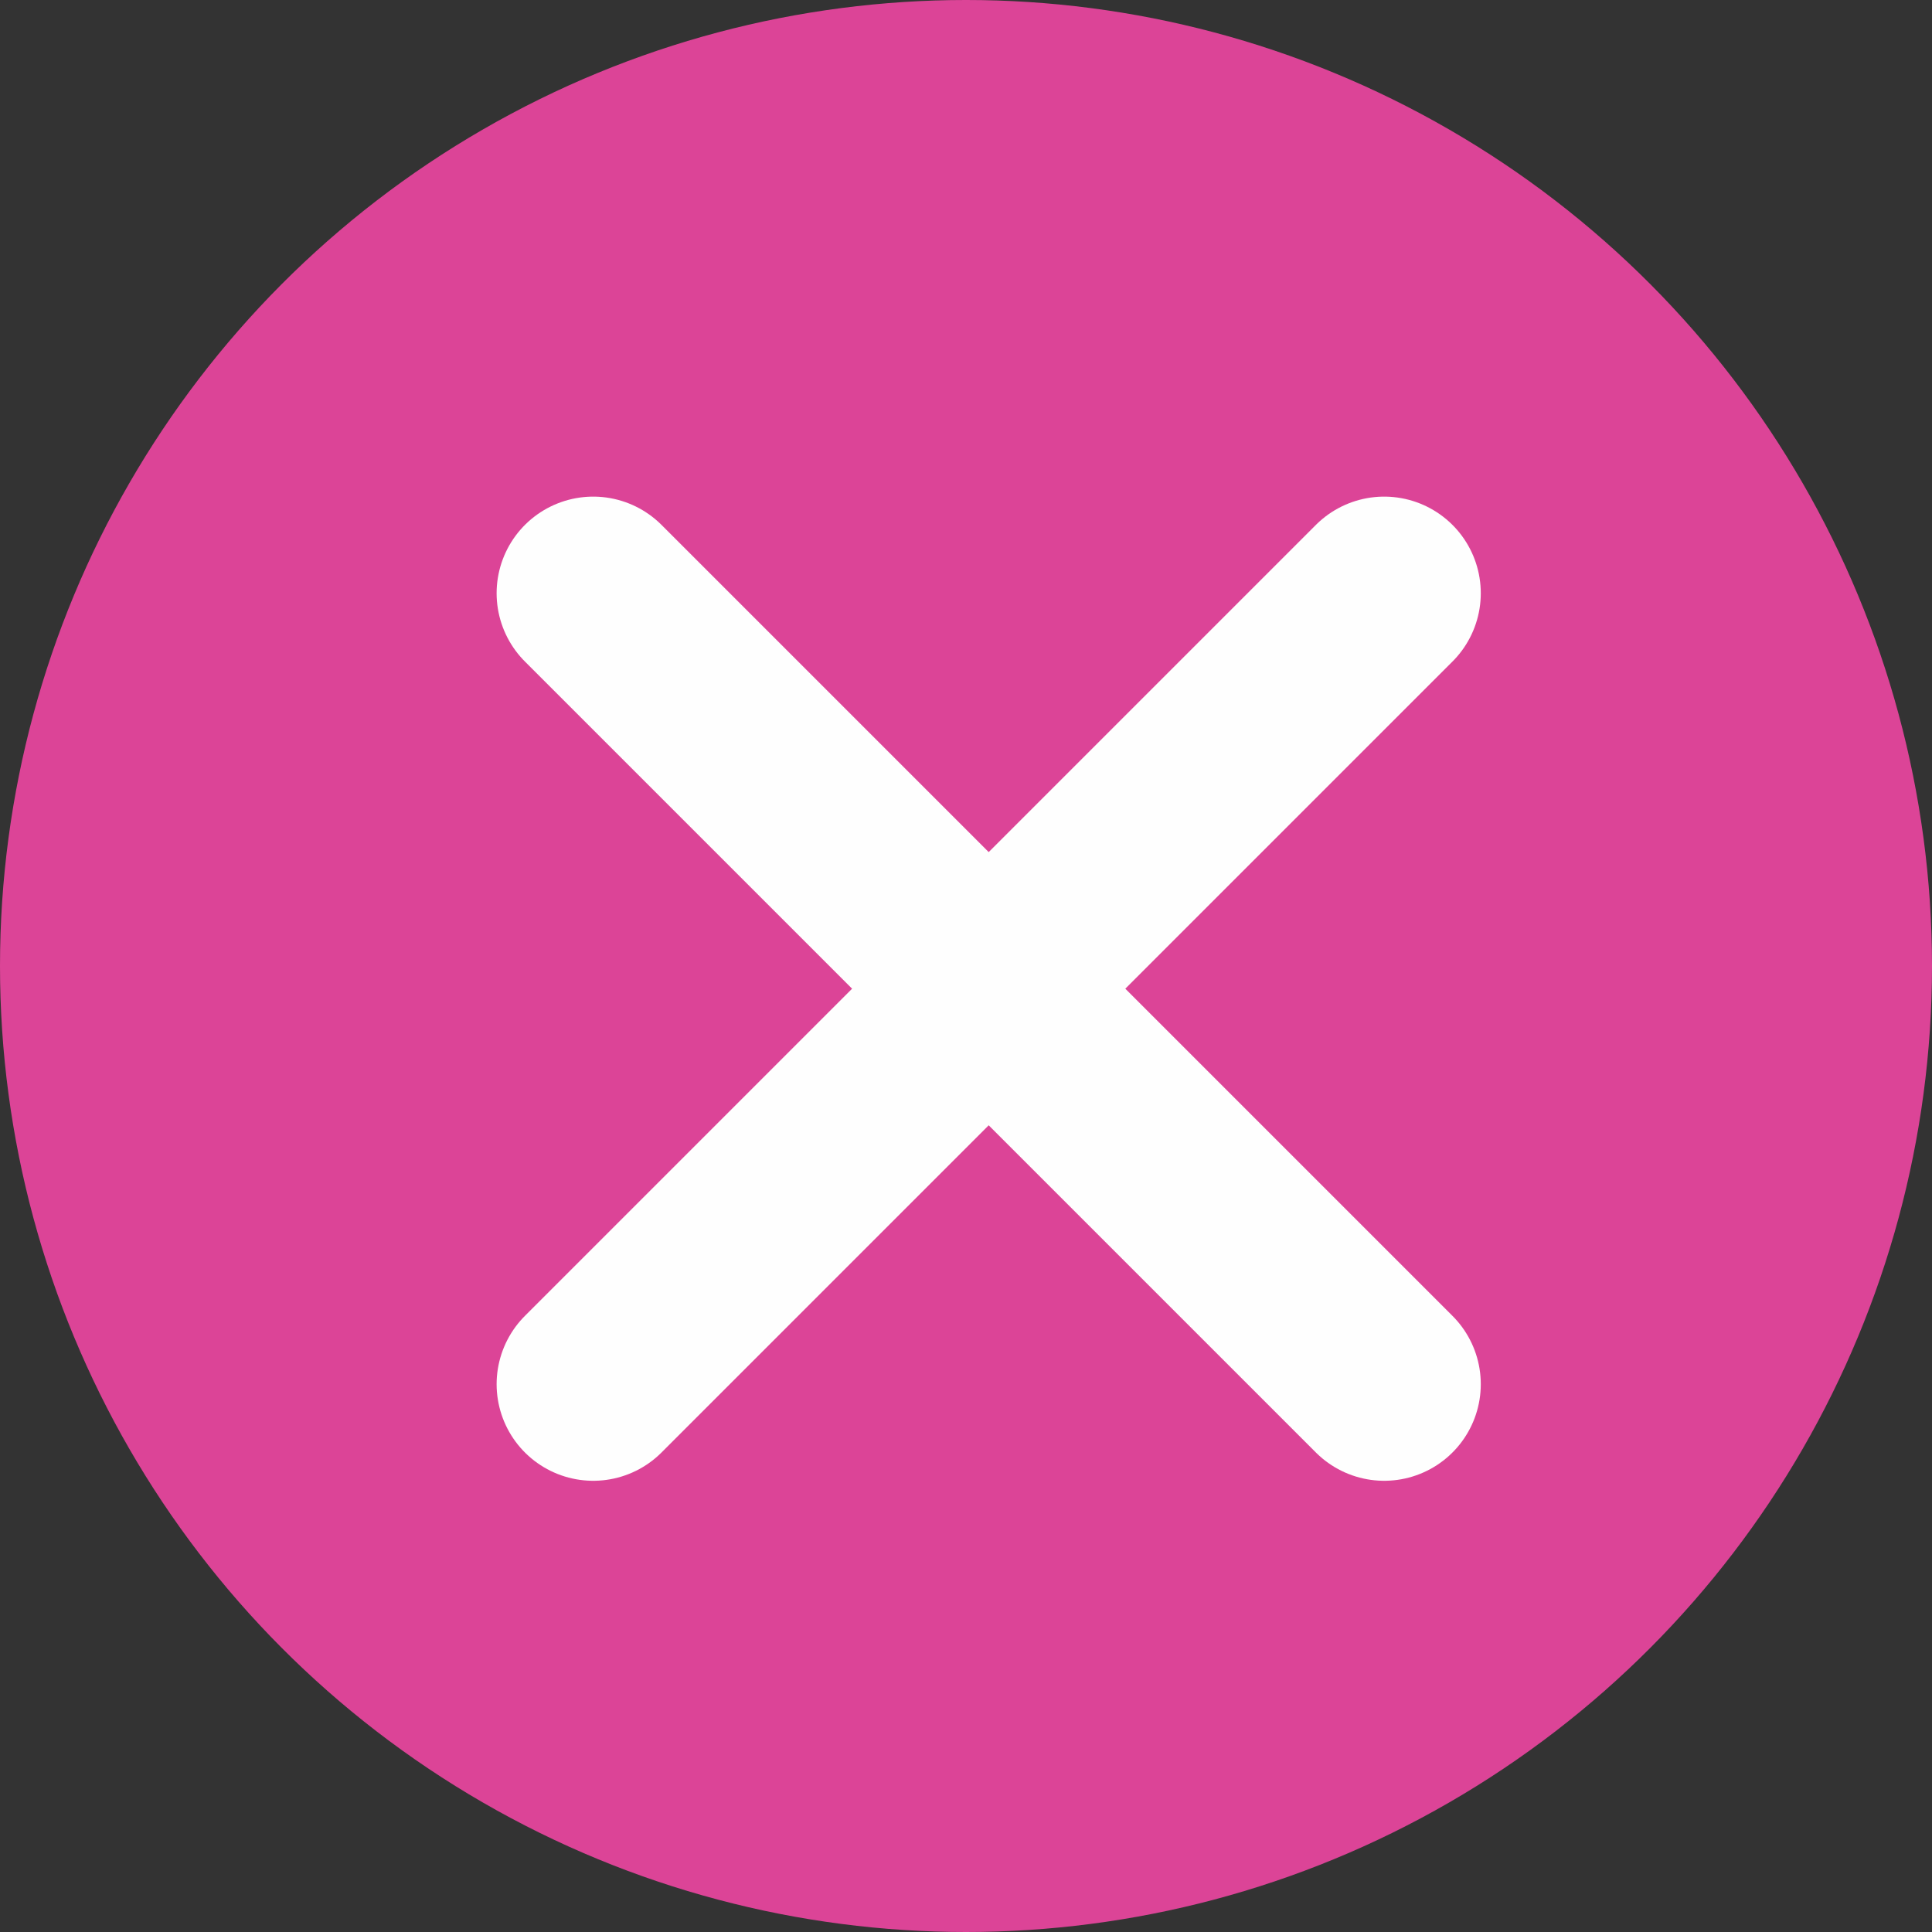 <svg width="20" height="20" viewBox="0 0 20 20" fill="none" xmlns="http://www.w3.org/2000/svg">
<rect x="0" y="0" width="20" height="20" fill="#333333" stroke="none"/>
<circle cx="10" cy="10" r="10" fill="#DC4497"/>
<path d="M6.141 6.141L14.329 14.329" stroke="#FEFEFE" stroke-width="2" stroke-linecap="round"/>
<path d="M6.141 14.329L14.329 6.141" stroke="#FEFEFE" stroke-width="2" stroke-linecap="round"/>
</svg>
